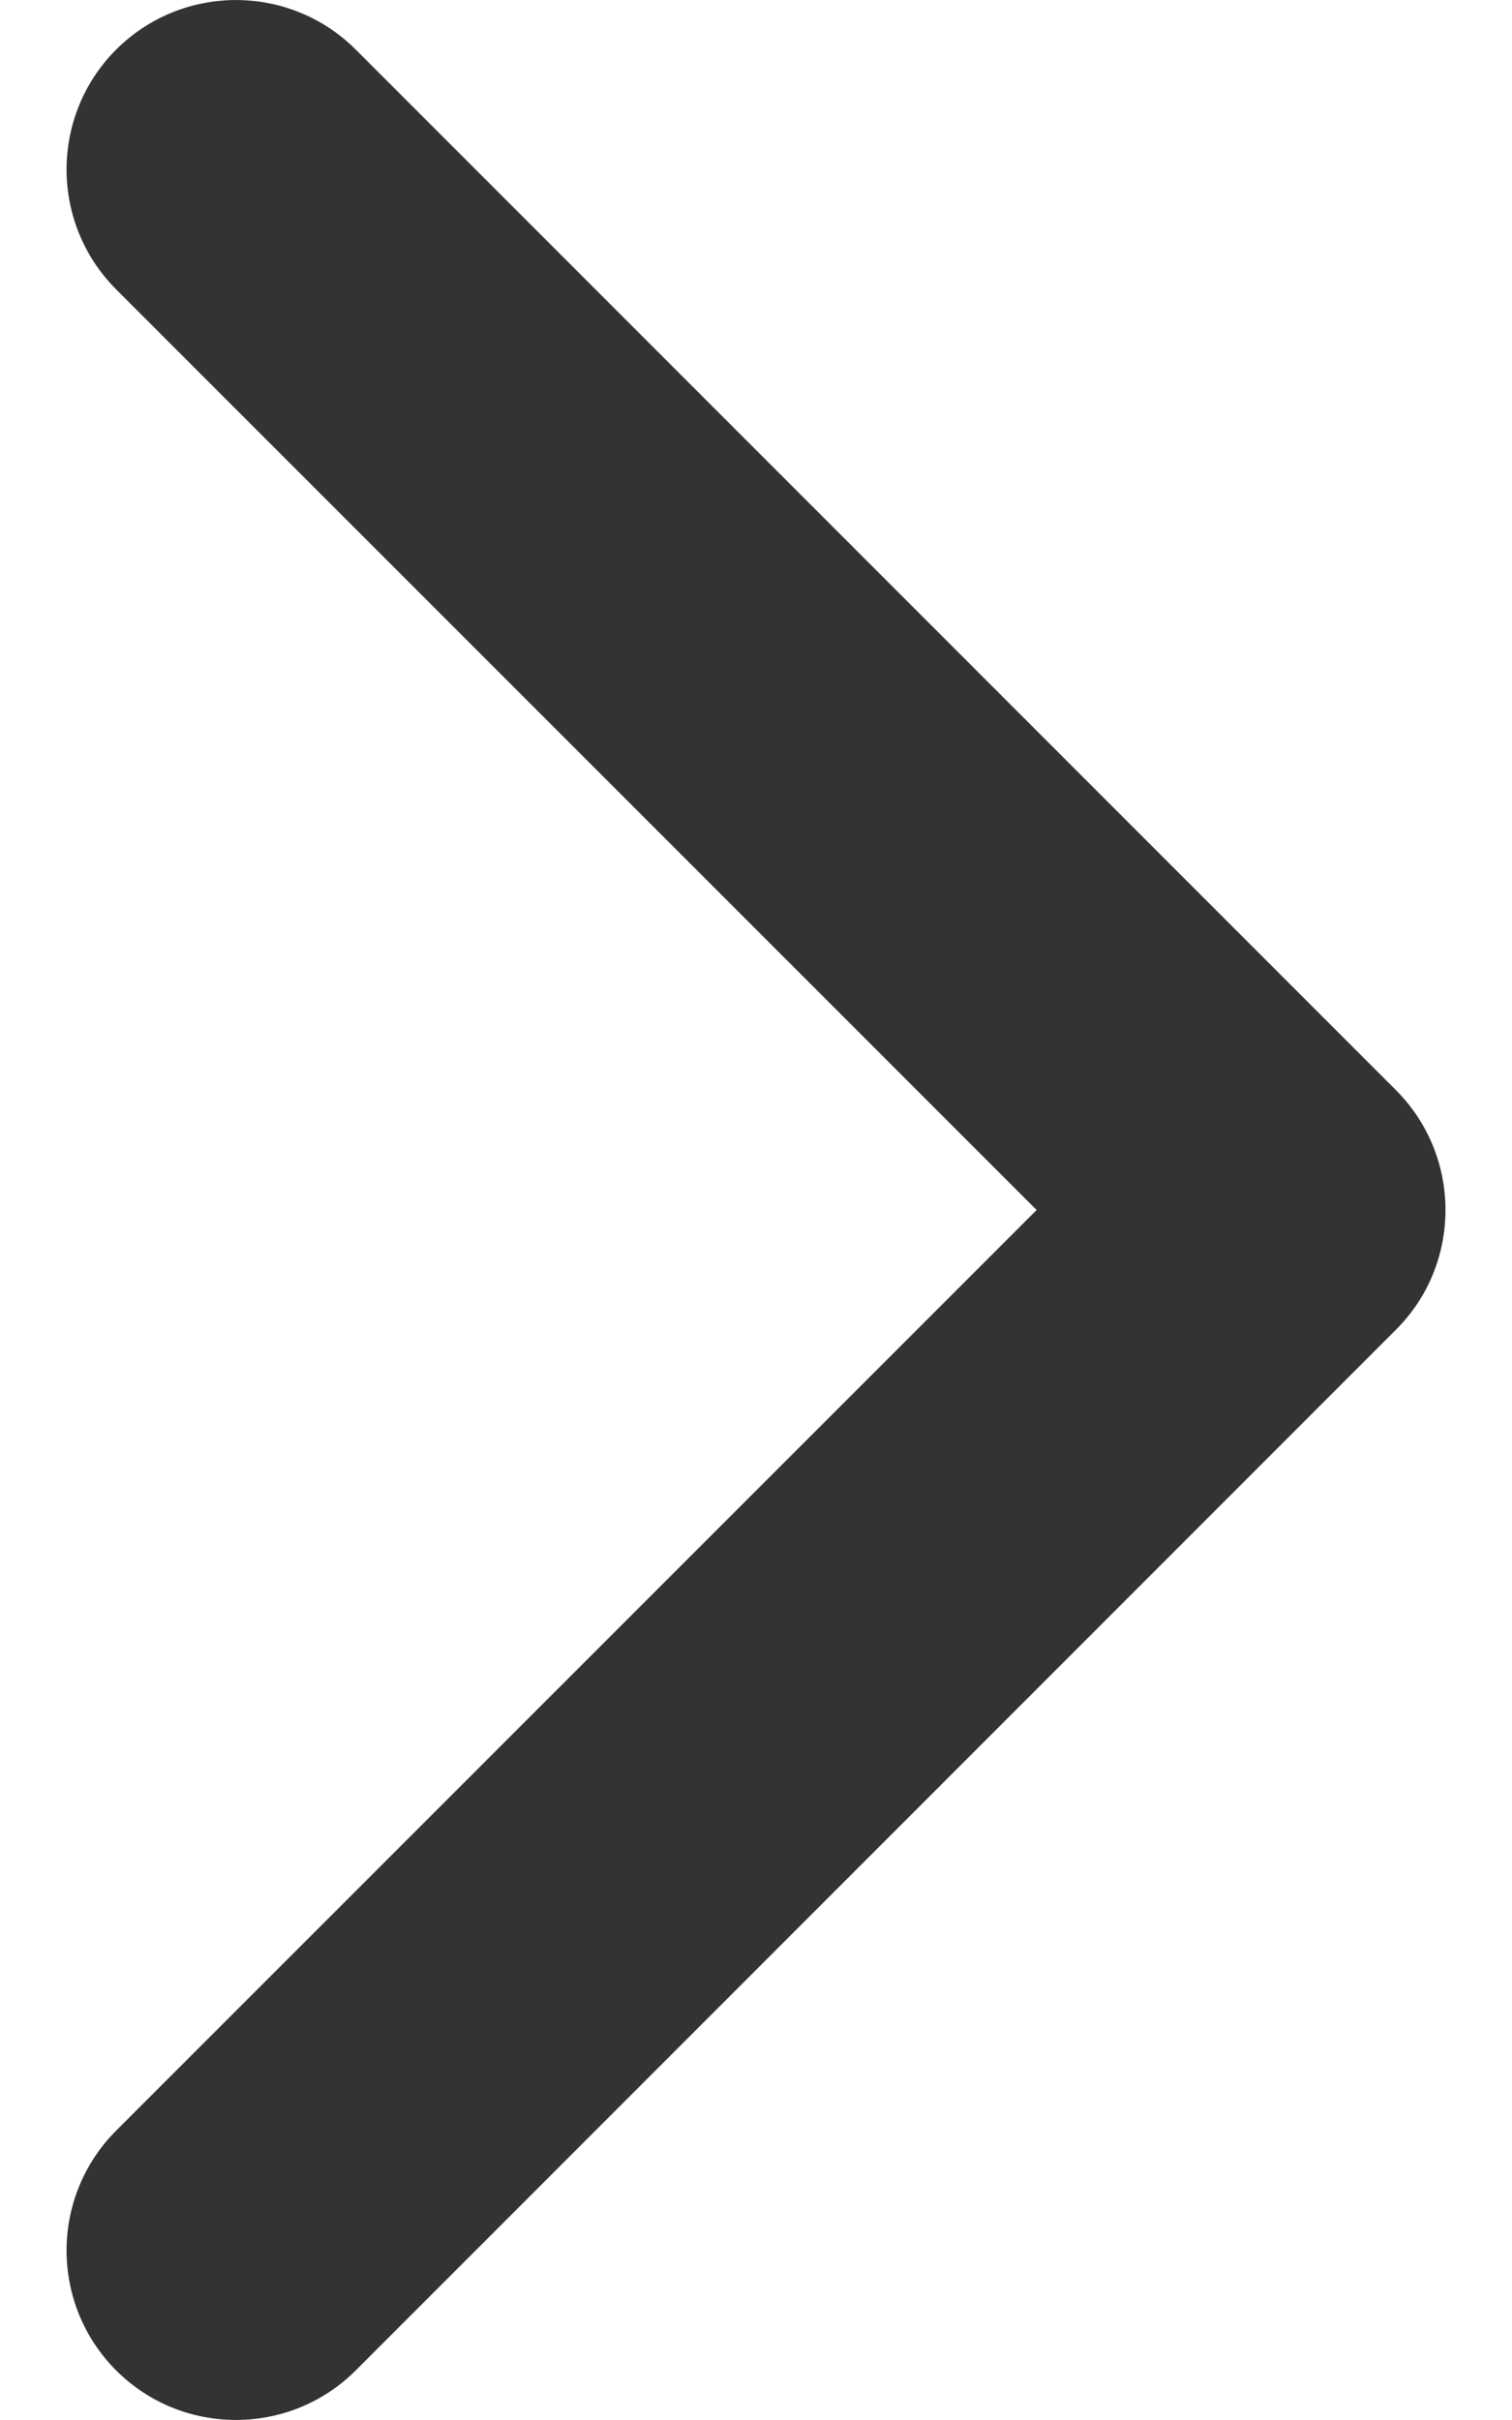 <svg width="10" height="16" viewBox="0 0 10 16" fill="none" xmlns="http://www.w3.org/2000/svg">
<path d="M9.56 8C9.56 8.287 9.451 8.574 9.232 8.792L2.353 15.672C1.915 16.109 1.205 16.109 0.768 15.672C0.331 15.234 0.331 14.525 0.768 14.087L6.856 8L0.768 1.913C0.331 1.475 0.331 0.766 0.768 0.328C1.206 -0.109 1.915 -0.109 2.353 0.328L9.233 7.208C9.451 7.427 9.56 7.713 9.56 8Z" fill="#333333"/>
</svg>
